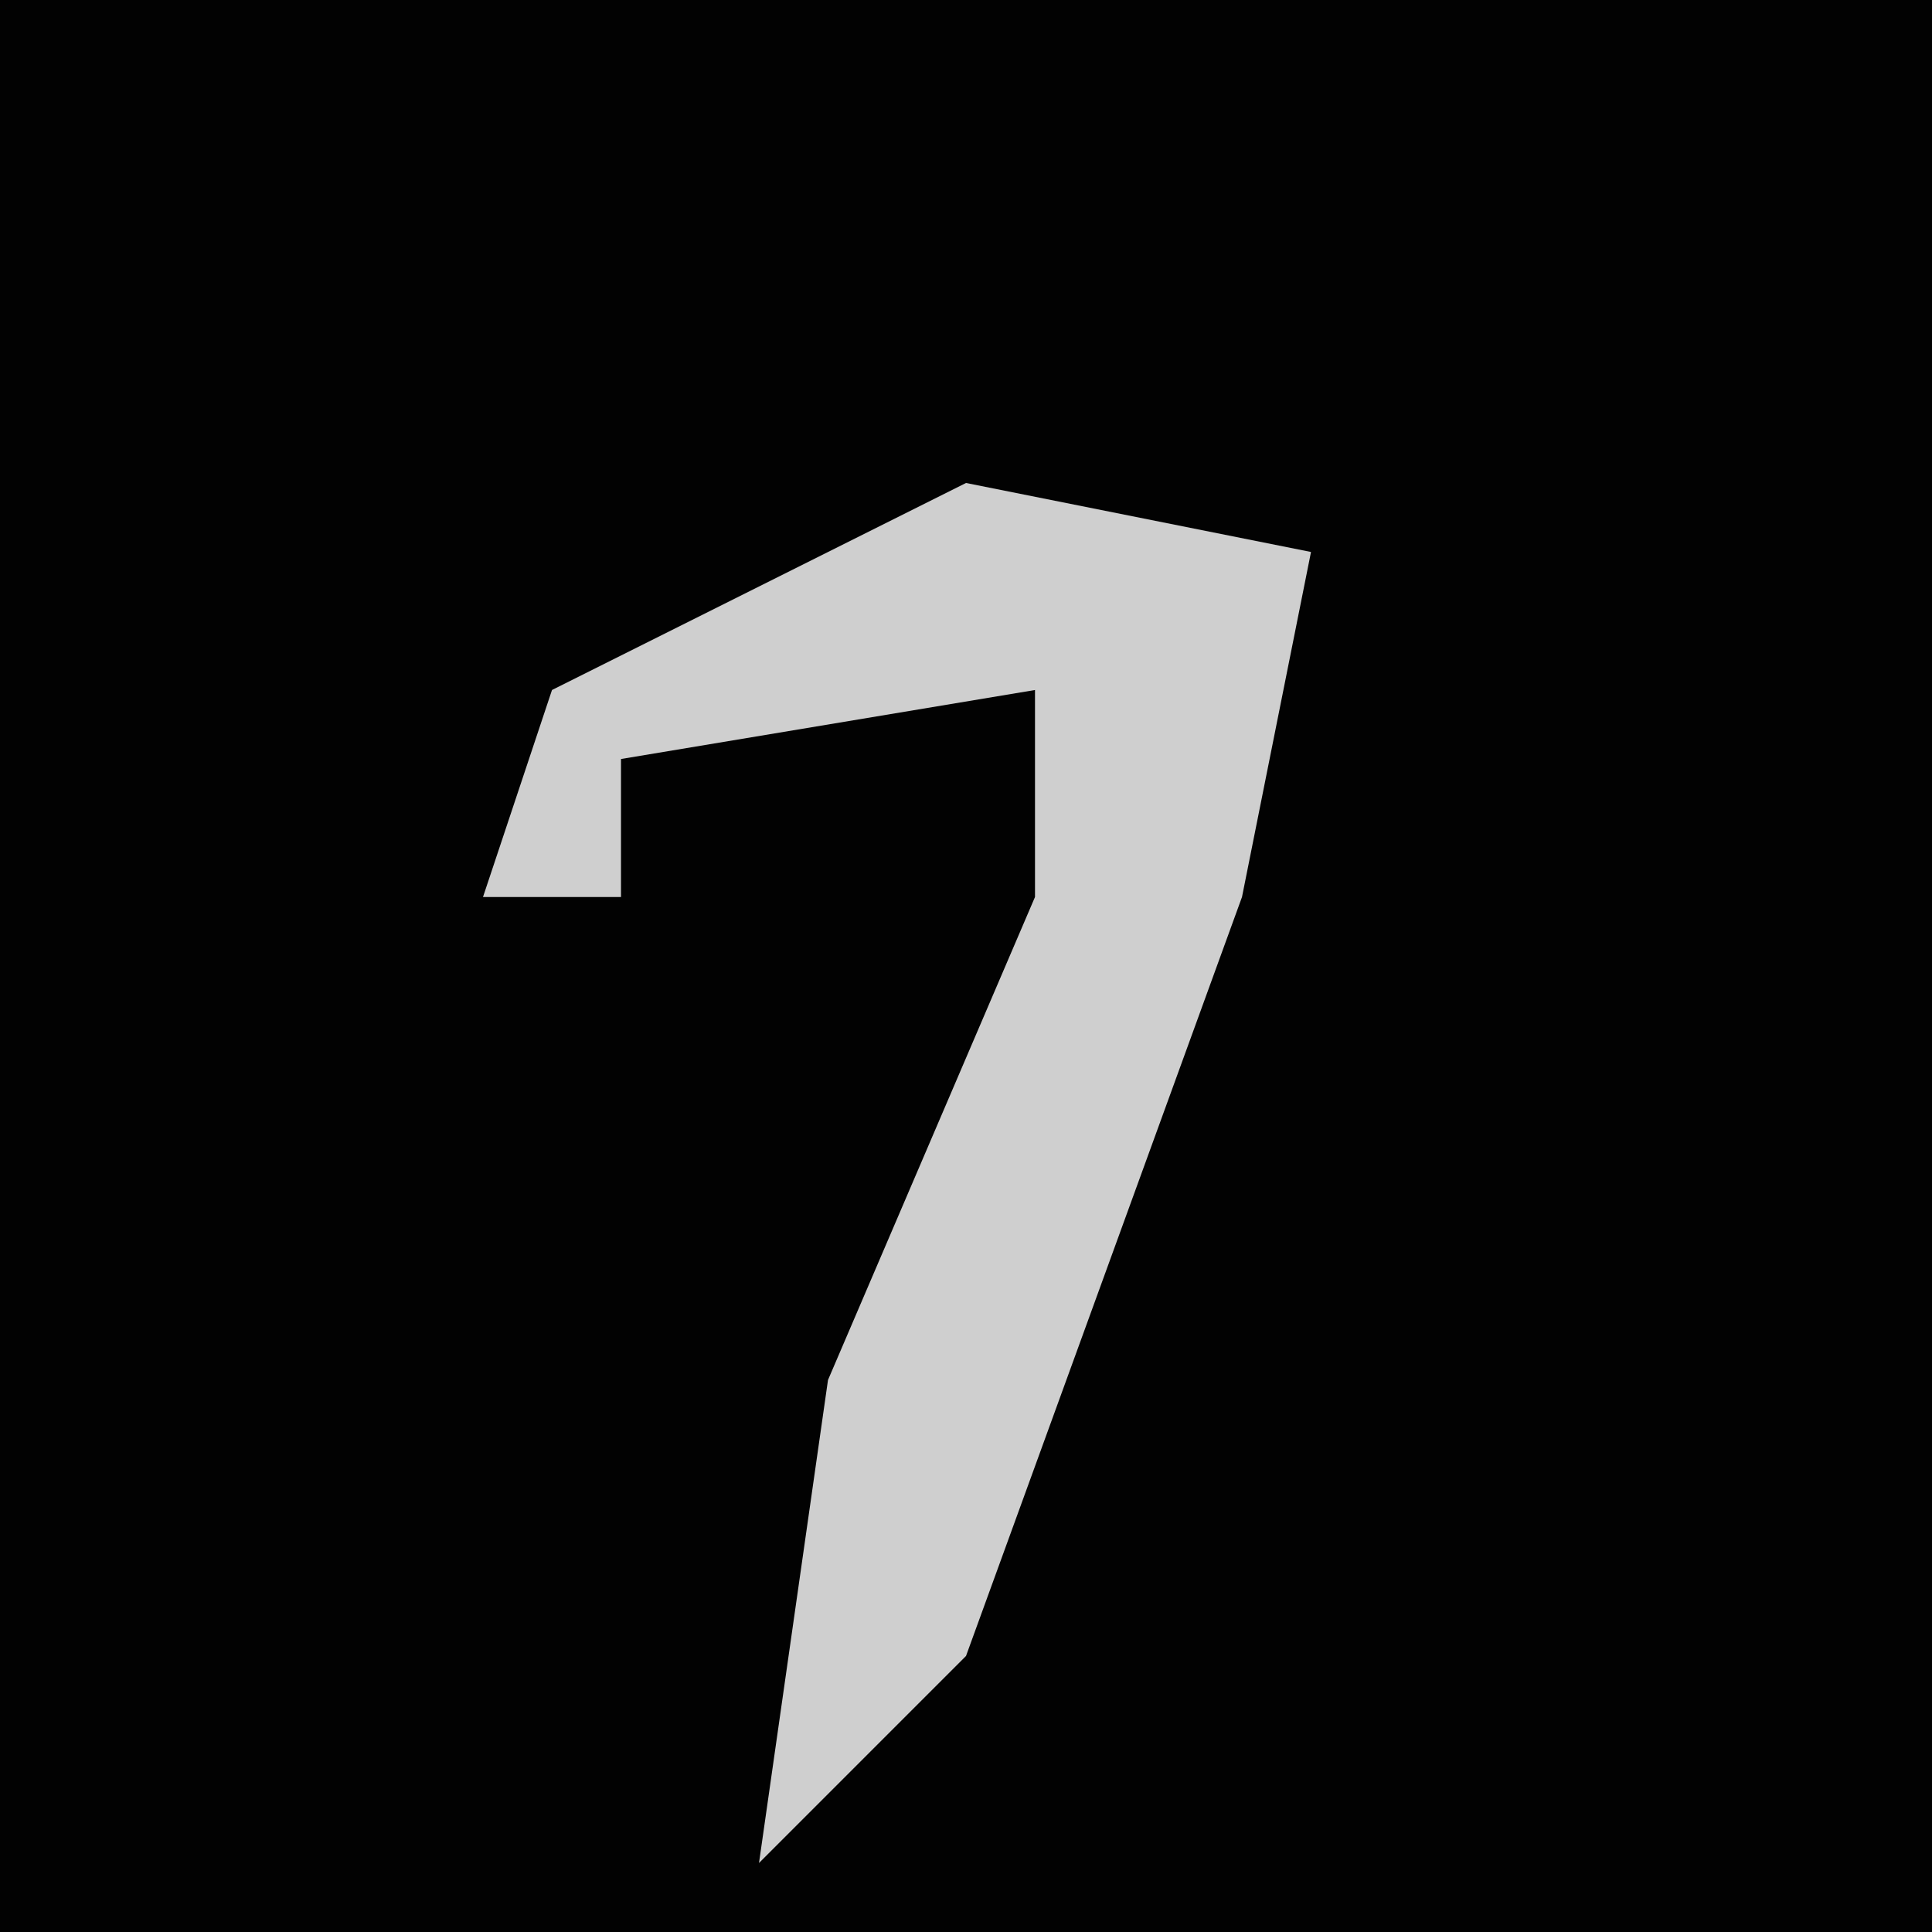 <?xml version="1.0" encoding="UTF-8"?>
<svg version="1.1" xmlns="http://www.w3.org/2000/svg" width="28" height="28">
<path d="M0,0 L28,0 L28,28 L0,28 Z " fill="#020202" transform="translate(0,0)"/>
<path d="M0,0 L5,1 L4,6 L0,17 L-3,20 L-2,13 L1,6 L1,3 L-5,4 L-5,6 L-7,6 L-6,3 Z " fill="#CFCFCF" transform="translate(14,7)"/>
</svg>
